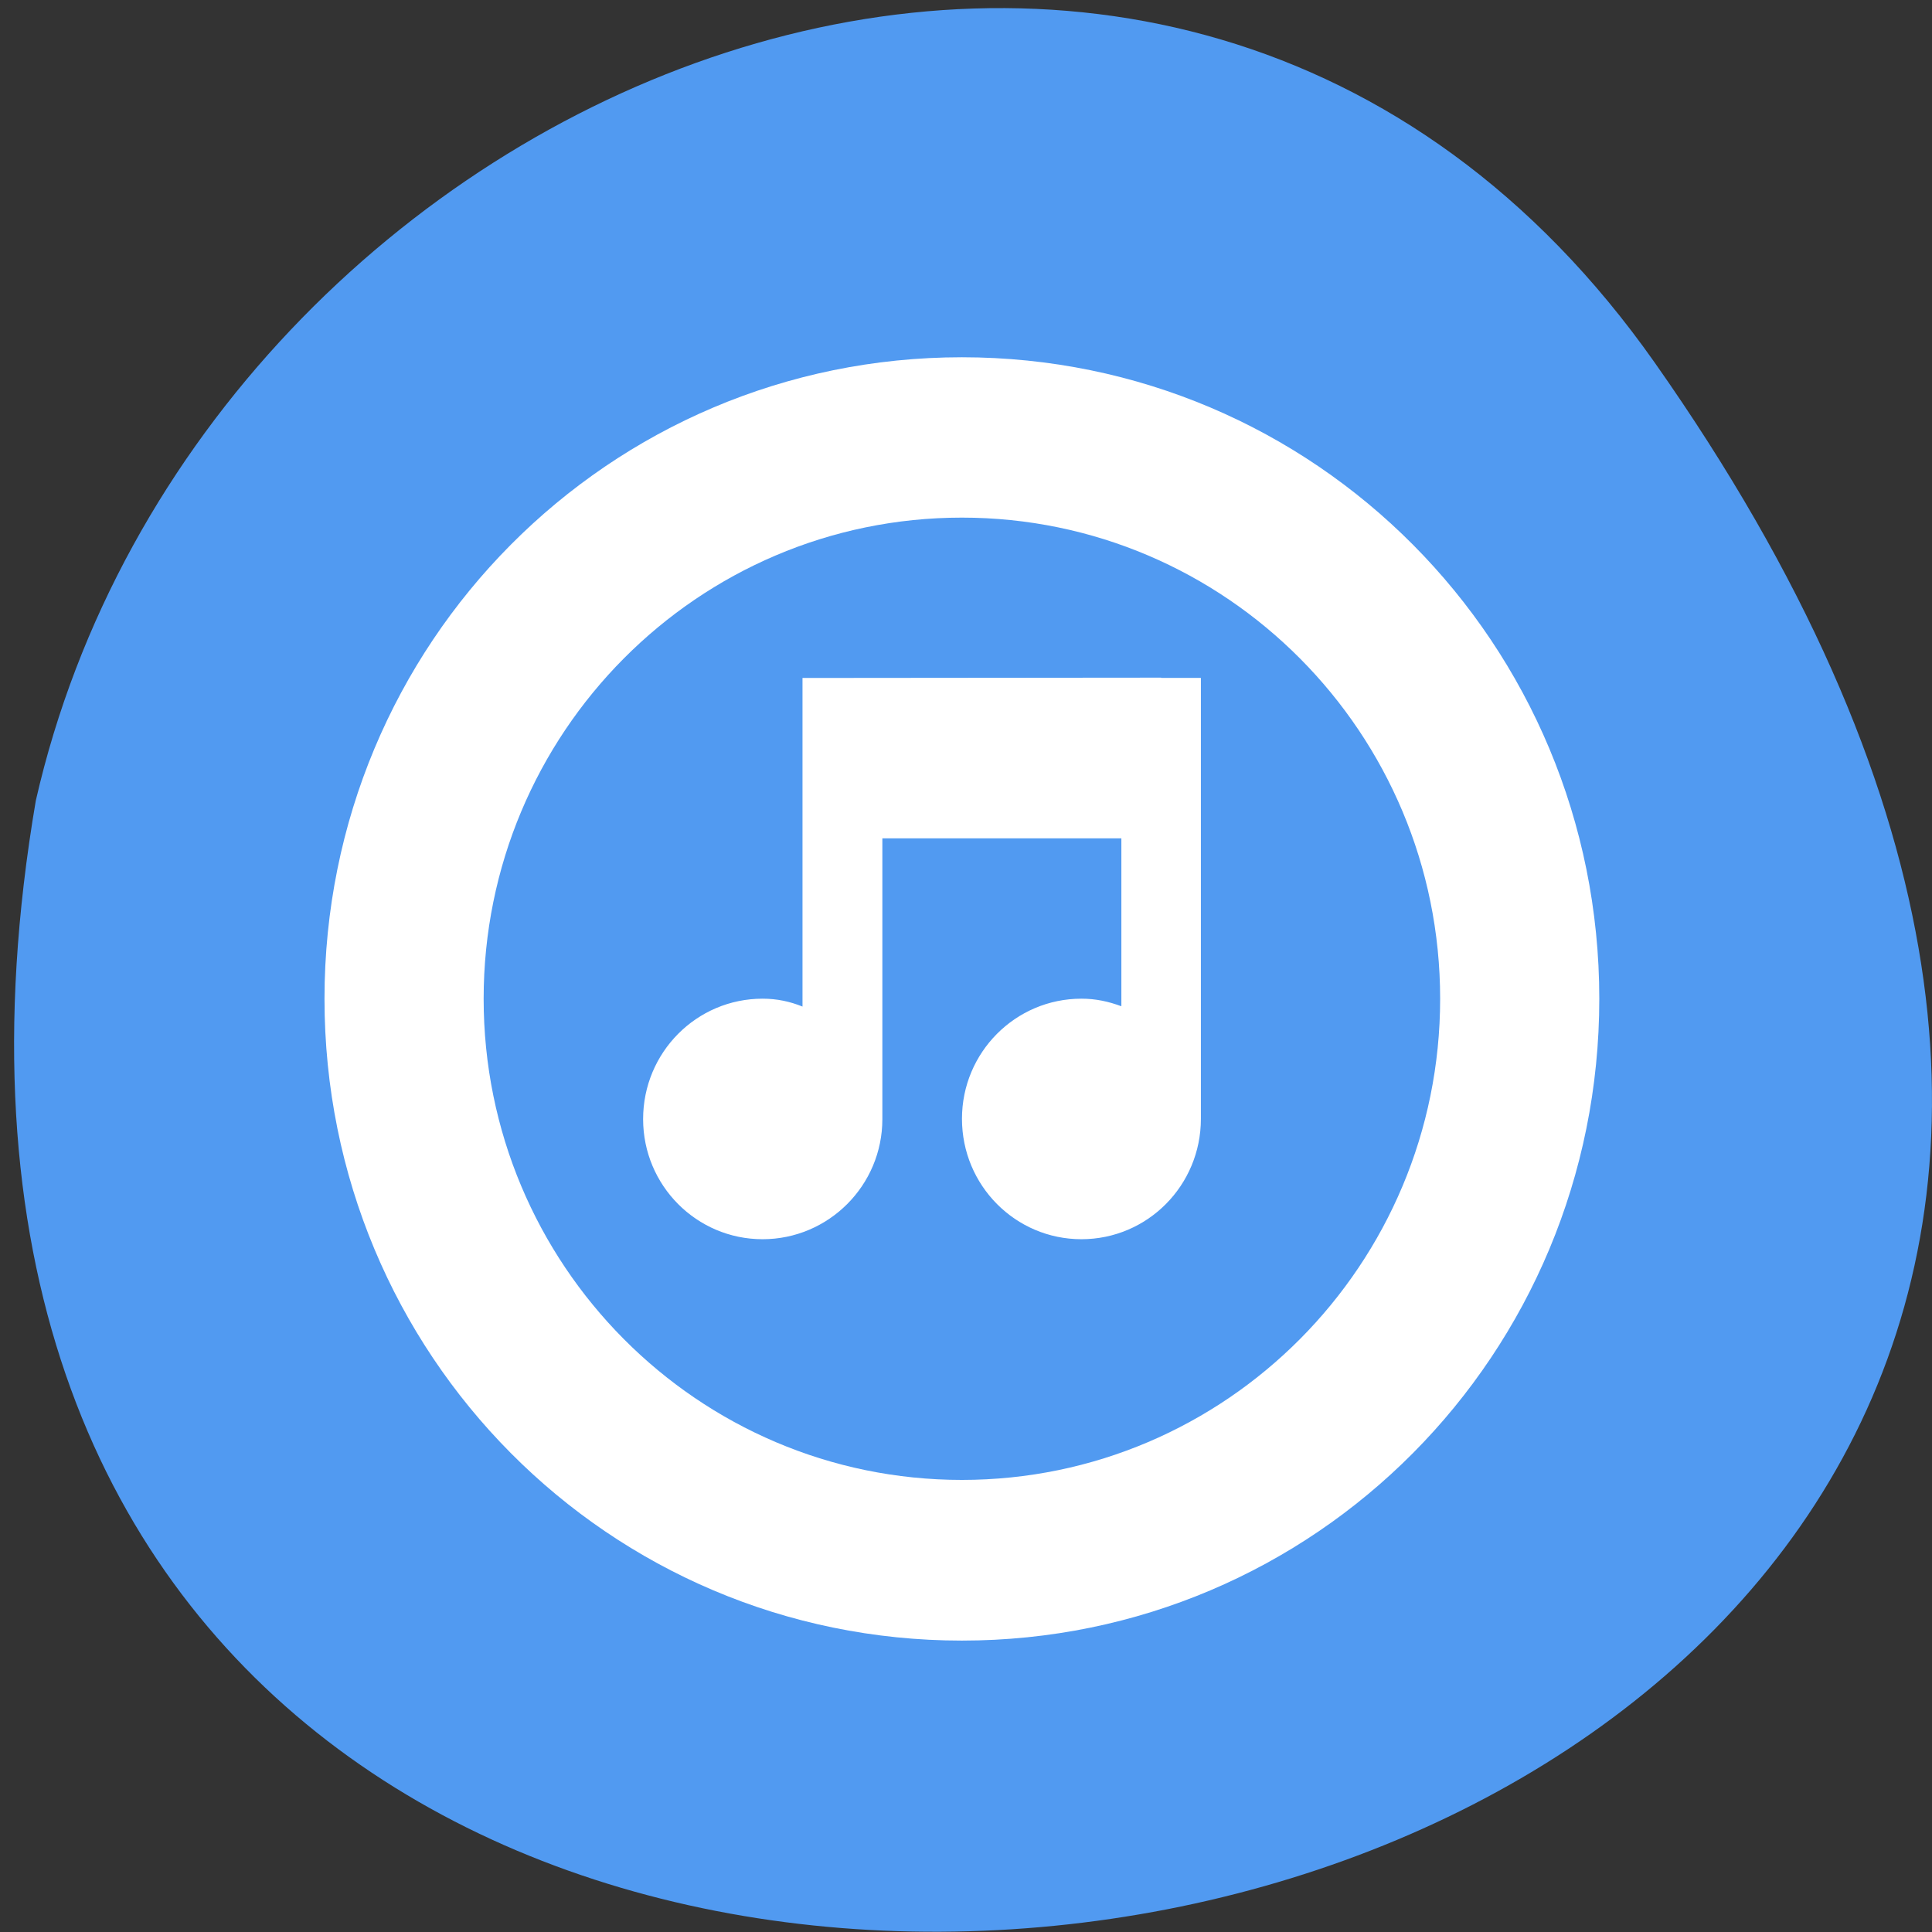 <svg xmlns="http://www.w3.org/2000/svg" viewBox="0 0 24 24"><rect x="0" y="0" width="24" height="24" fill="#333333" stroke="none"/><path d="m 20.555 4.504 c 14.977 21.281 -23.965 28.05 -20.11 5.441 c 2.051 -8.996 14.11 -13.969 20.11 -5.441" fill="#519af1"/><path d="m 11.949 4.438 c -4.387 0 -7.918 3.555 -7.918 7.969 c 0 4.418 3.531 7.973 7.918 7.973 c 4.387 0 7.918 -3.555 7.918 -7.973 c 0 -4.414 -3.531 -7.969 -7.918 -7.969 m 0 1.992 c 3.281 0 5.941 2.676 5.941 5.977 c 0 3.301 -2.66 5.977 -5.941 5.977 c -3.281 0 -5.941 -2.676 -5.941 -5.977 c 0 -3.301 2.66 -5.977 5.941 -5.977 m 2.477 1.988 l -4.457 0.004 v 4.082 c -0.156 -0.063 -0.316 -0.098 -0.496 -0.098 c -0.82 0 -1.484 0.668 -1.484 1.496 c 0 0.824 0.664 1.492 1.484 1.492 c 0.82 0 1.488 -0.668 1.488 -1.492 v -3.488 h 2.969 v 2.086 c -0.16 -0.059 -0.316 -0.094 -0.496 -0.094 c -0.82 0 -1.484 0.668 -1.484 1.492 c 0 0.828 0.664 1.496 1.484 1.496 c 0.82 0 1.484 -0.668 1.484 -1.496 v -5.477 h -0.496" fill="#fff"/></svg>